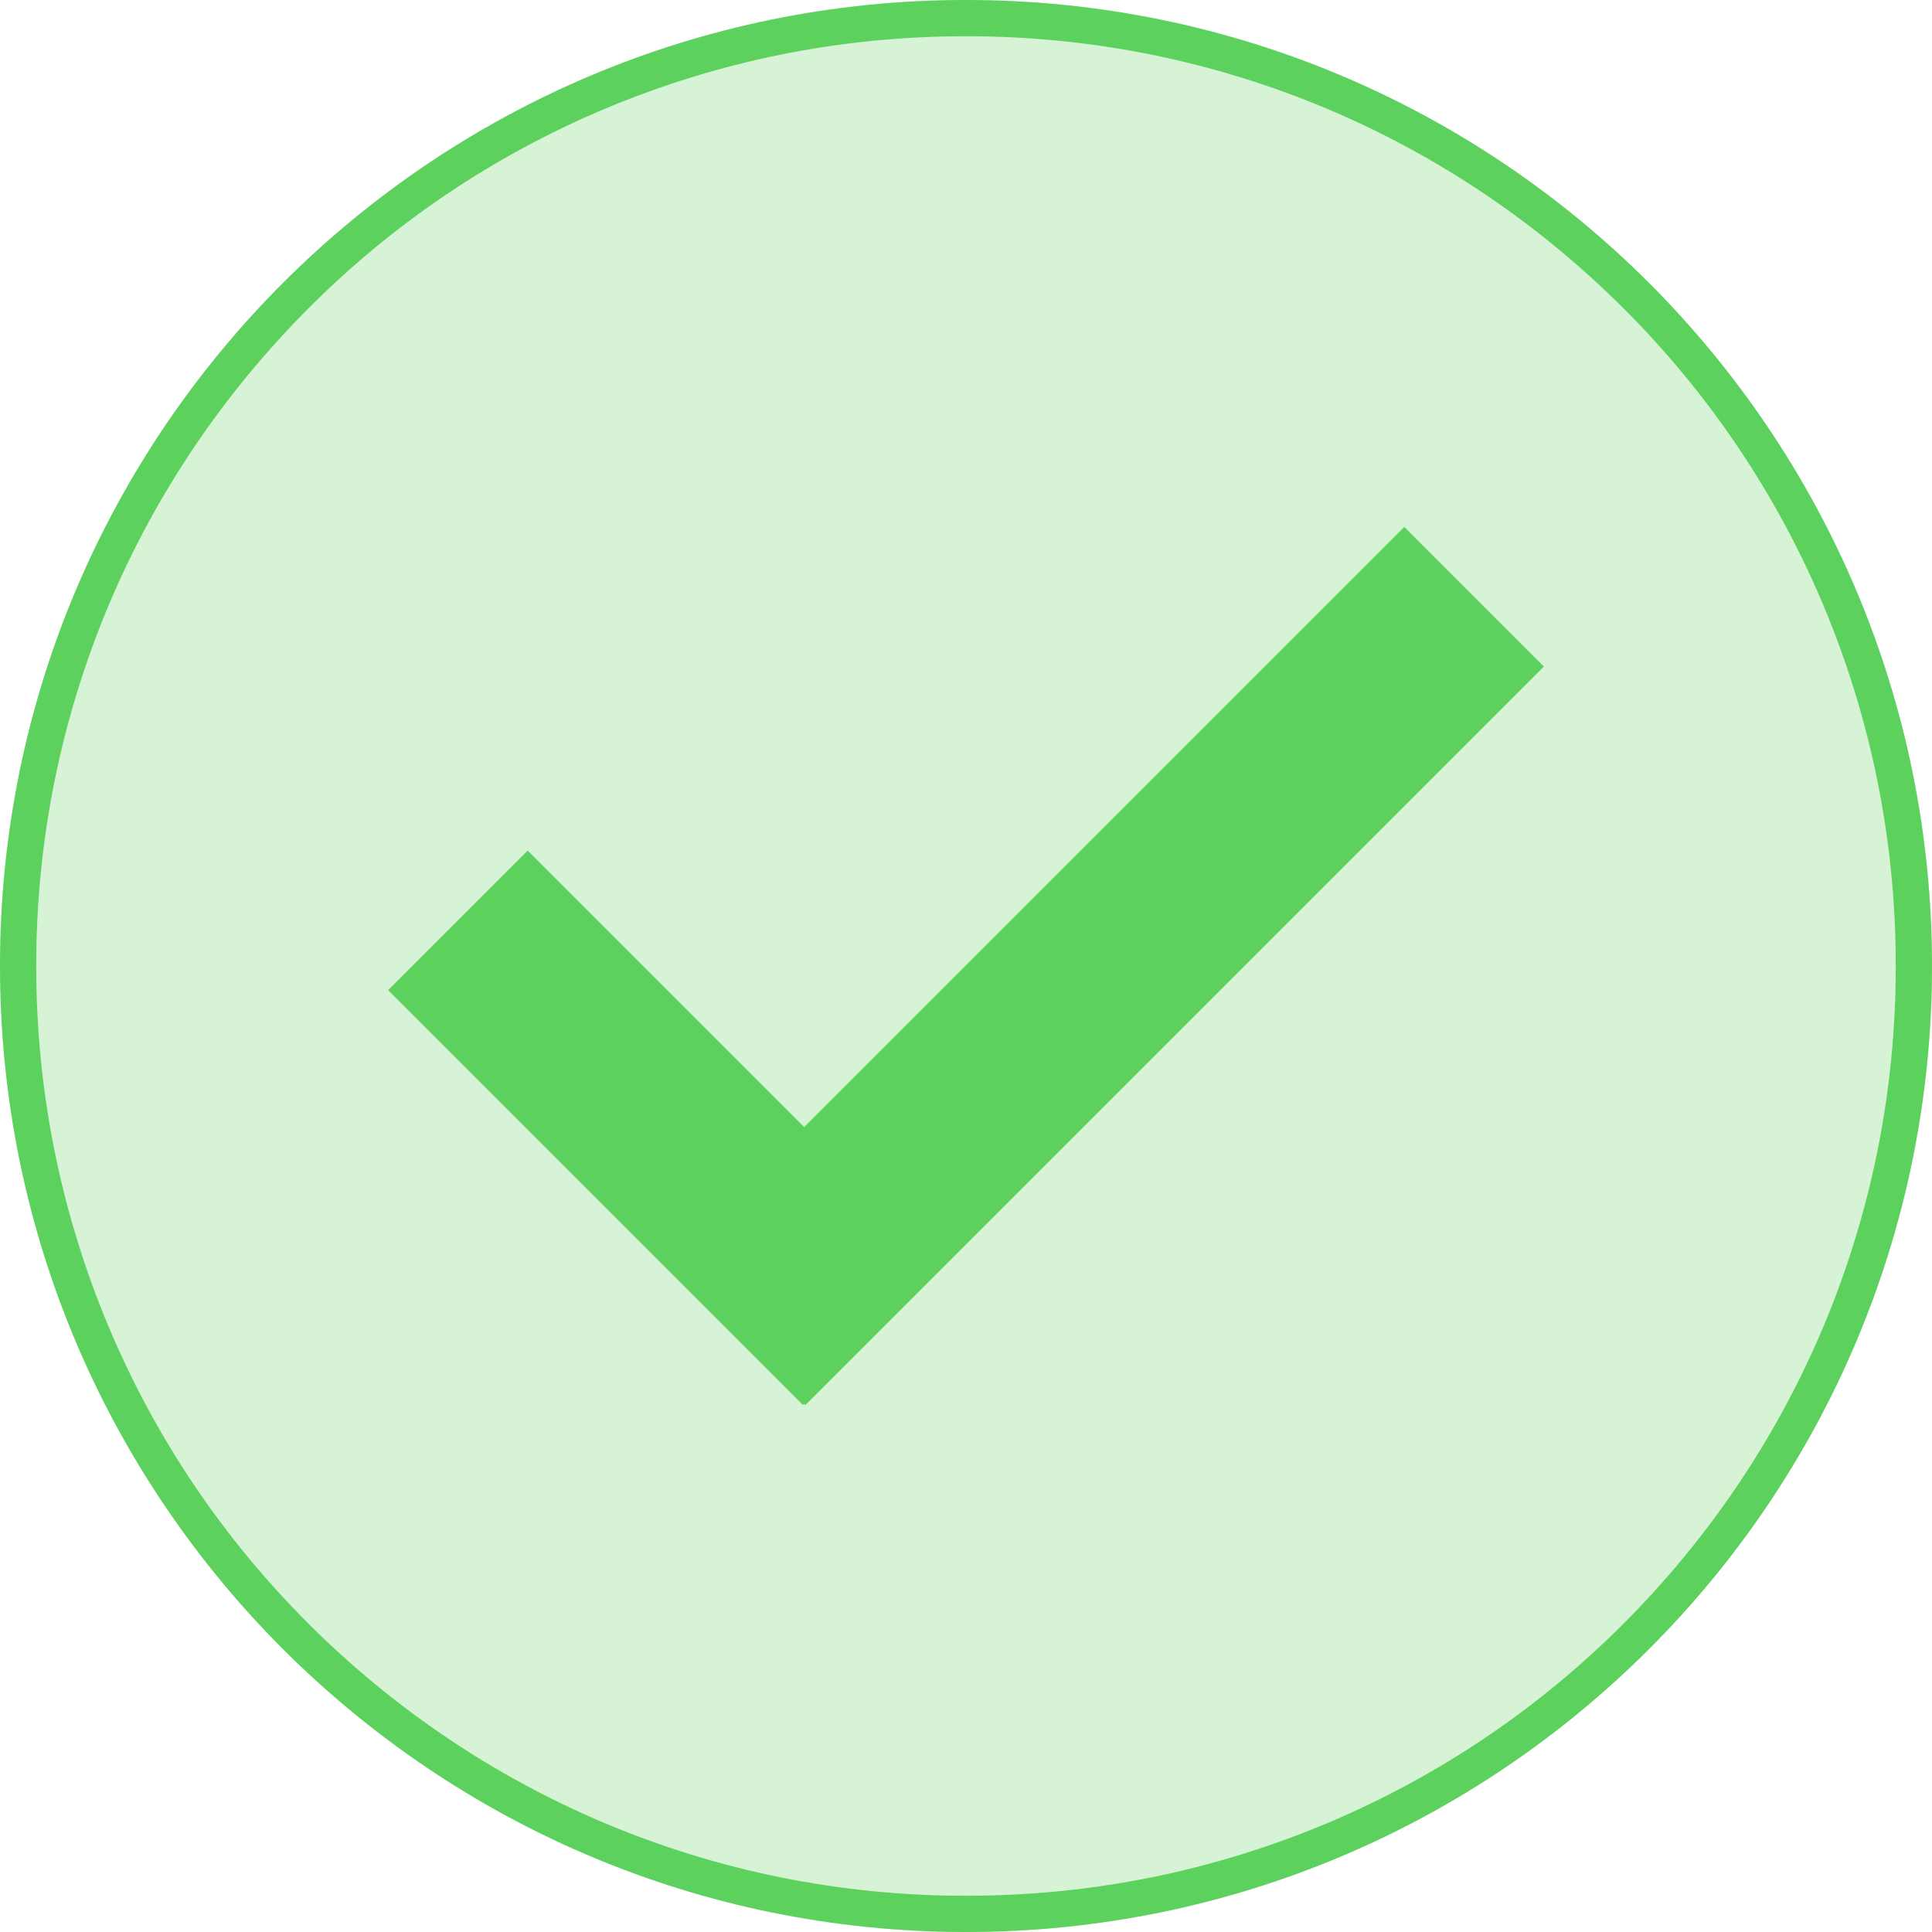 <?xml version="1.0" encoding="utf-8"?>
<!-- Generator: Adobe Illustrator 21.0.0, SVG Export Plug-In . SVG Version: 6.00 Build 0)  -->
<svg version="1.1" id="Layer_1" xmlns="http://www.w3.org/2000/svg" xmlns:xlink="http://www.w3.org/1999/xlink" x="0px" y="0px"
	 viewBox="0 0 800 800" style="enable-background:new 0 0 800 800;" xml:space="preserve">
<style type="text/css">
	.st0{opacity:0.25;}
	.st1{fill:#5DD15D;}
</style>
<g class="st0">
	<path class="st1" d="M400,800L400,800C179.1,800,0,620.9,0,400v0C0,179.1,179.1,0,400,0h0c220.9,0,400,179.1,400,400v0
		C800,620.9,620.9,800,400,800z"/>
</g>
<g>
	<path class="st1" d="M400,15c52,0,102.4,10.2,149.9,30.2c45.8,19.4,87,47.2,122.4,82.5c35.4,35.4,63.1,76.5,82.5,122.4
		C774.8,297.6,785,348,785,400c0,52-10.2,102.4-30.2,149.9c-19.4,45.8-47.2,87-82.5,122.4c-35.4,35.4-76.5,63.1-122.4,82.5
		C502.4,774.8,452,785,400,785c-52,0-102.4-10.2-149.9-30.2c-45.8-19.4-87-47.2-122.4-82.5c-35.4-35.4-63.1-76.5-82.5-122.4
		C25.2,502.4,15,452,15,400c0-52,10.2-102.4,30.2-149.9c19.4-45.8,47.2-87,82.5-122.4s76.5-63.1,122.4-82.5
		C297.6,25.2,348,15,400,15 M400,0L400,0C179.1,0,0,179.1,0,400v0c0,220.9,179.1,400,400,400h0c220.9,0,400-179.1,400-400v0
		C800,179.1,620.9,0,400,0L400,0z"/>
</g>
<g>
	<polygon class="st1" points="639.3,276 581.5,218.2 333,466.7 218.5,352.2 160.7,410 332.5,581.8 333,581.3 333.5,581.8 	"/>
</g>
</svg>
